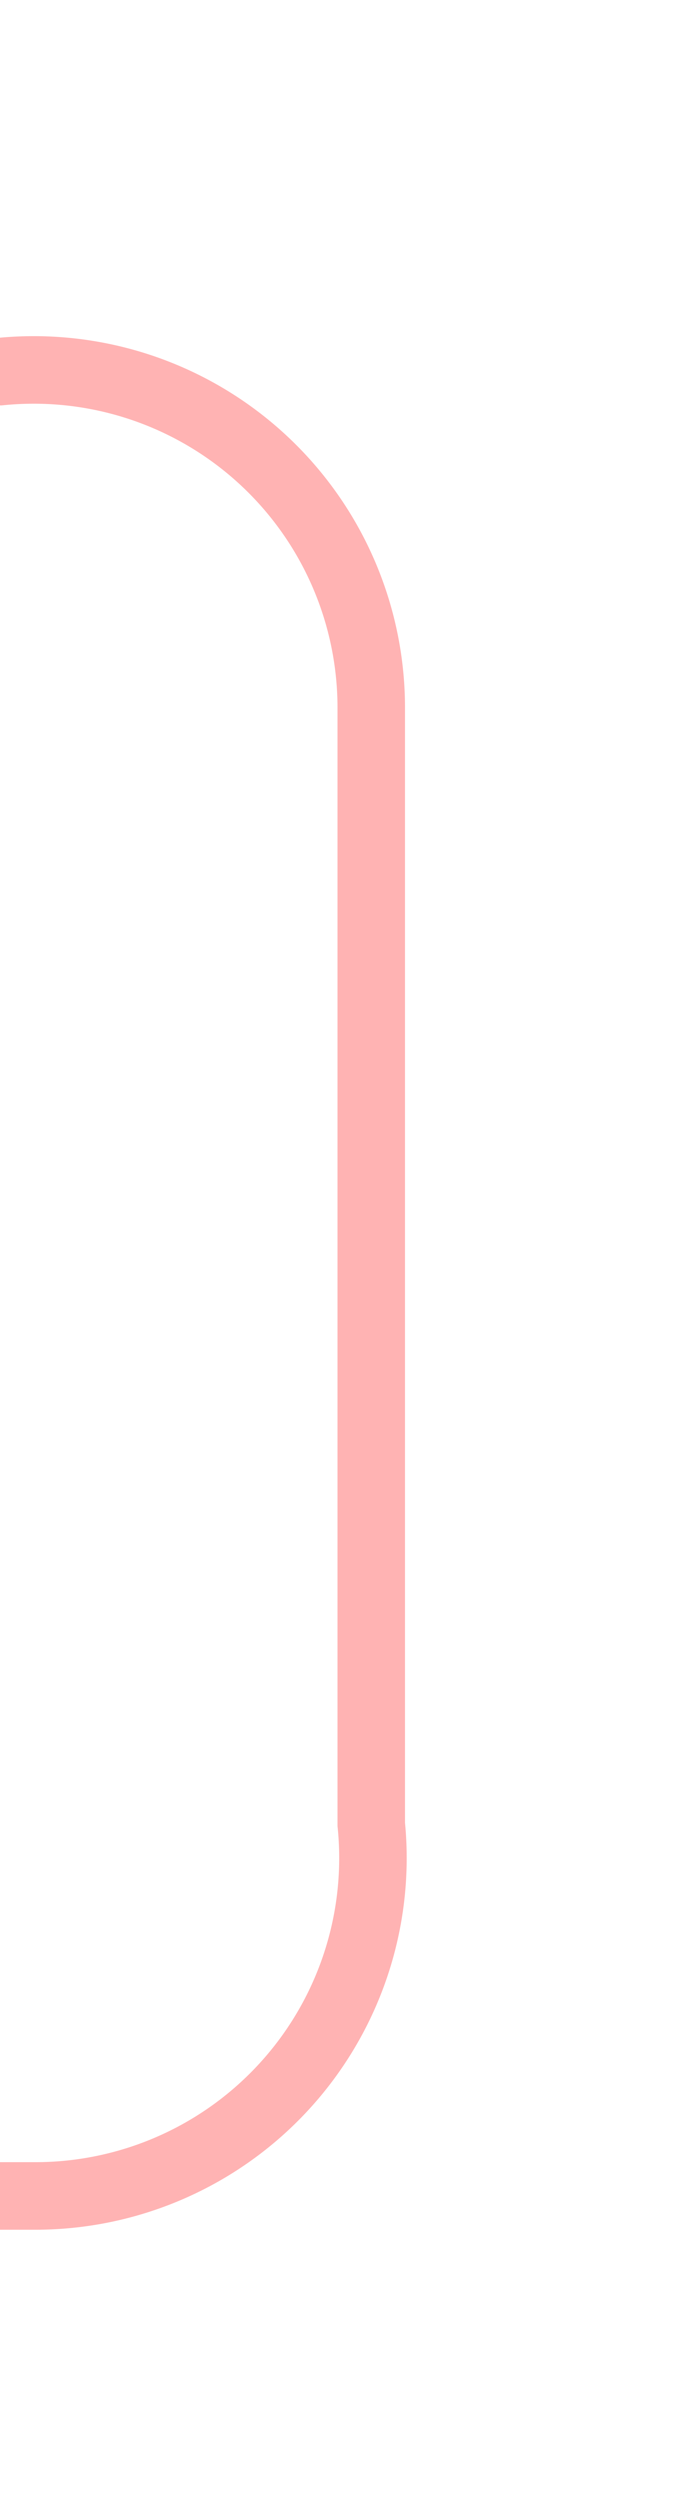﻿<?xml version="1.0" encoding="utf-8"?>
<svg version="1.1" xmlns:xlink="http://www.w3.org/1999/xlink" width="10px" height="37px" preserveAspectRatio="xMidYMin meet" viewBox="326 645  8 37" xmlns="http://www.w3.org/2000/svg">
  <path d="M 287.5 677  L 287.5 655  A 5 5 0 0 1 292.5 650.5 L 325 650.5  A 5 5 0 0 1 330.5 655.5 L 330.5 672  A 5 5 0 0 1 325.5 677.5 L 315 677.5  " stroke-width="1" stroke="#ff0000" fill="none" stroke-opacity="0.298" />
  <path d="M 316 683  L 316 672  L 315 672  L 315 683  L 316 683  Z " fill-rule="nonzero" fill="#ff0000" stroke="none" fill-opacity="0.298" />
</svg>